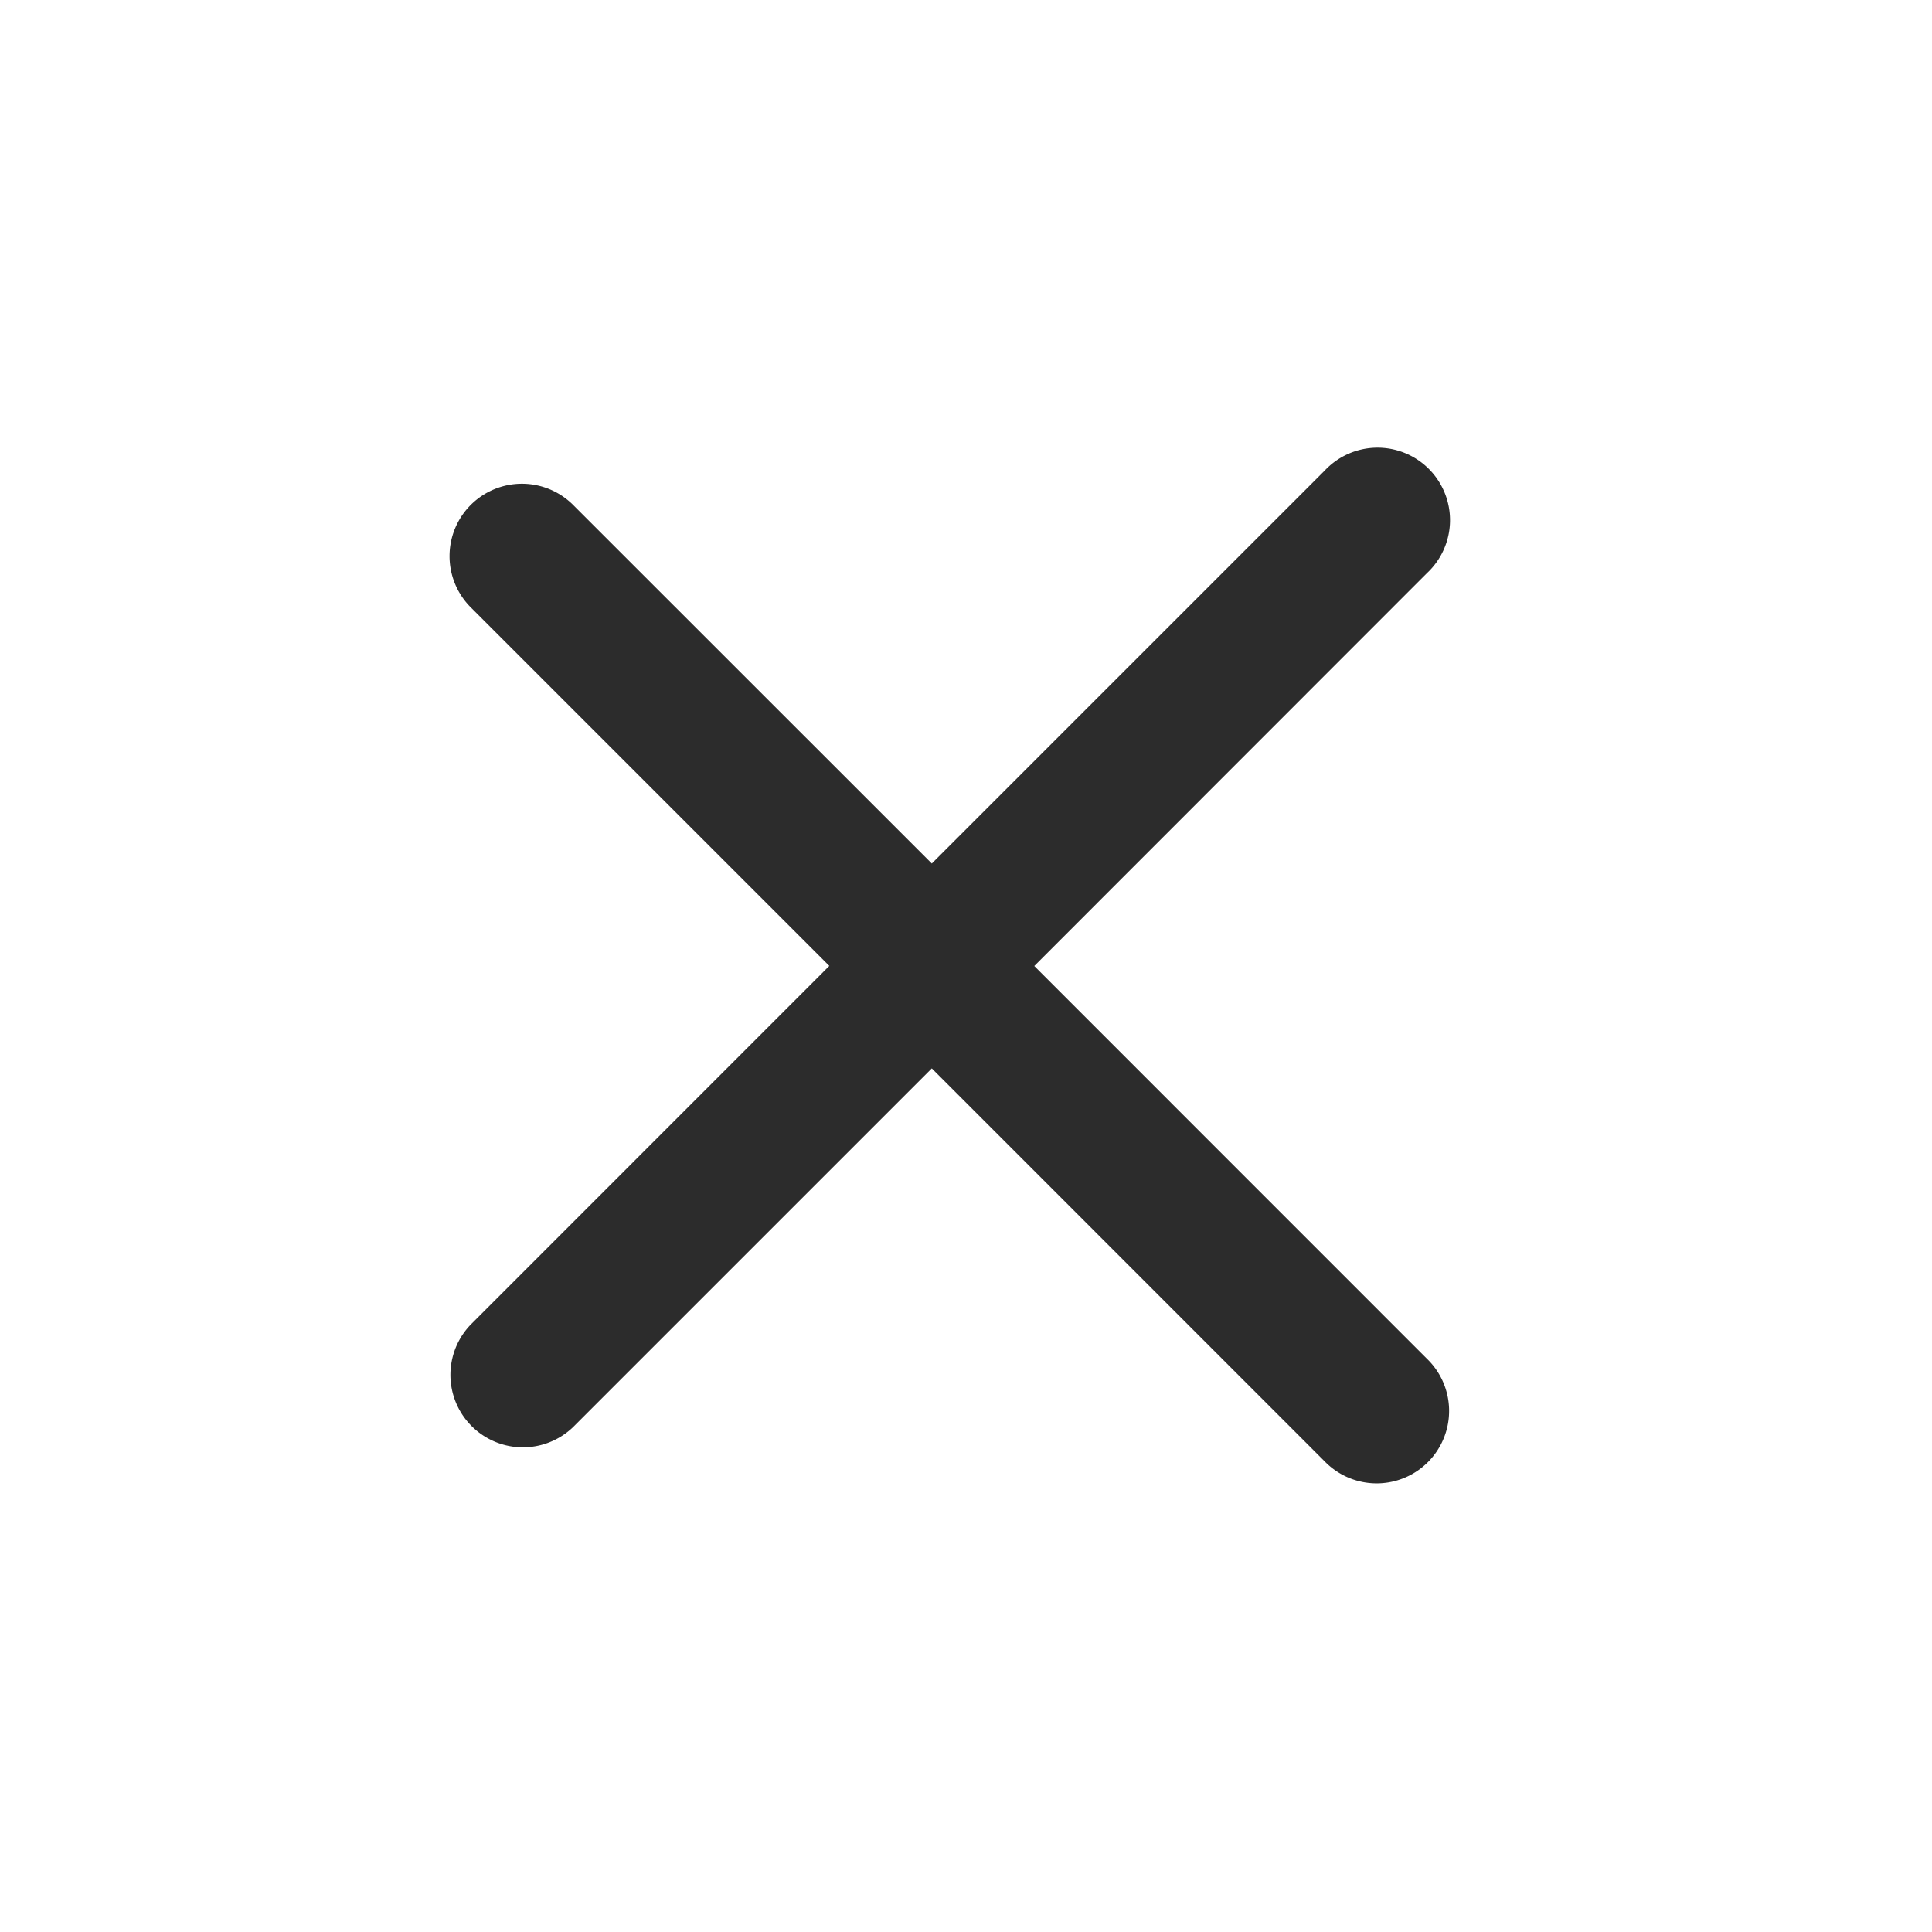 <?xml version="1.0" standalone="no"?><!DOCTYPE svg PUBLIC "-//W3C//DTD SVG 1.1//EN" "http://www.w3.org/Graphics/SVG/1.1/DTD/svg11.dtd"><svg t="1696255980373" class="icon" viewBox="0 0 1024 1024" version="1.1" xmlns="http://www.w3.org/2000/svg" p-id="7705" xmlns:xlink="http://www.w3.org/1999/xlink" width="200" height="200"><path d="M249.498 267.622a38.4 38.4 0 0 1 54.272 0l190.106 190.054 208.179-208.179a38.4 38.4 0 1 1 54.272 54.272L548.198 512l208.128 208.179a38.4 38.4 0 1 1-54.272 54.323L493.875 566.272l-190.054 190.054a38.4 38.4 0 0 1-54.323-54.272l190.054-190.106-190.054-190.054a38.4 38.4 0 0 1 0-54.272z" p-id="7706" fill="#2c2c2c"></path></svg>